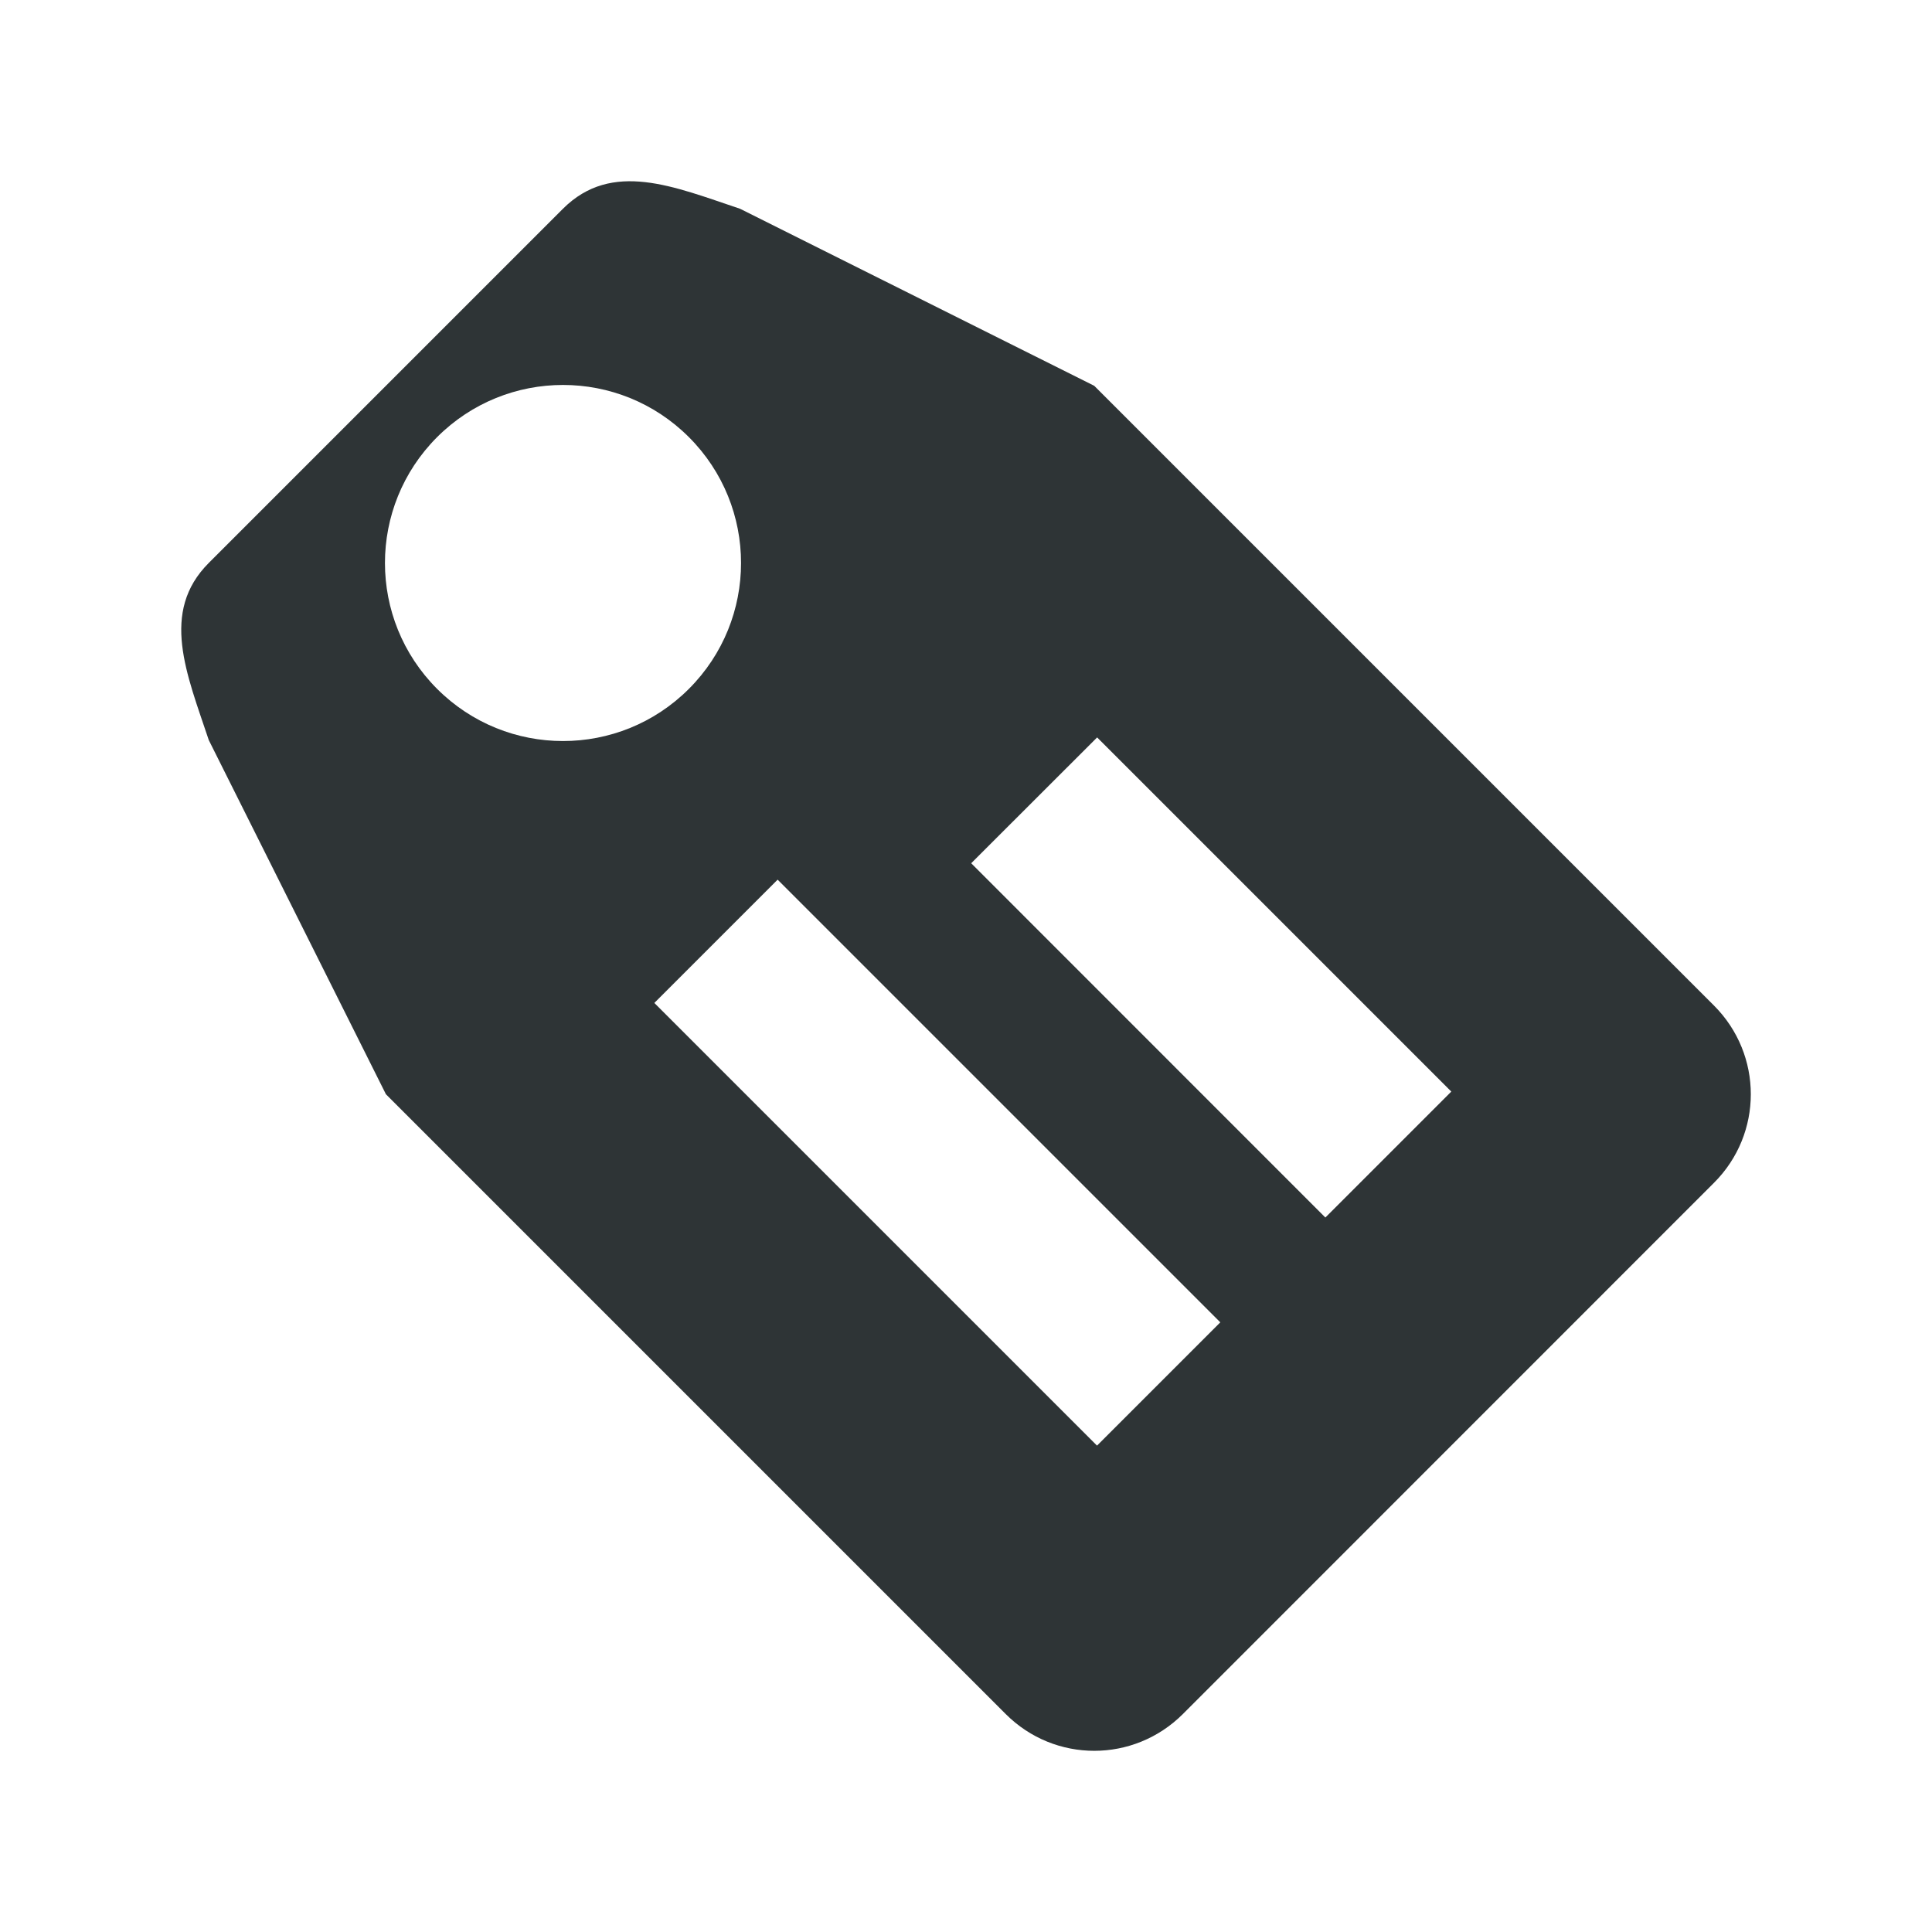 <?xml version="1.0" encoding="UTF-8" standalone="no"?>
<!-- Created with Inkscape (http://www.inkscape.org/) -->

<svg
   xmlns:dc="http://purl.org/dc/elements/1.1/"
   xmlns:cc="http://creativecommons.org/ns#"
   xmlns:rdf="http://www.w3.org/1999/02/22-rdf-syntax-ns#"
   xmlns:svg="http://www.w3.org/2000/svg"
   xmlns="http://www.w3.org/2000/svg"
   xmlns:sodipodi="http://sodipodi.sourceforge.net/DTD/sodipodi-0.dtd"
   xmlns:inkscape="http://www.inkscape.org/namespaces/inkscape"
   width="16px"
   height="16px"
   id="svg3135"
   version="1.1"
   inkscape:version="0.48.3.1 r9886"
   sodipodi:docname="New document 2">
  <defs
     id="defs3137" />
  <sodipodi:namedview
     id="base"
     pagecolor="#ffffff"
     bordercolor="#666666"
     borderopacity="1.0"
     inkscape:pageopacity="0.0"
     inkscape:pageshadow="2"
     inkscape:zoom="22.197802"
     inkscape:cx="8"
     inkscape:cy="8"
     inkscape:current-layer="layer1"
     showgrid="false"
     inkscape:grid-bbox="true"
     inkscape:document-units="px"
     inkscape:window-width="1366"
     inkscape:window-height="712"
     inkscape:window-x="0"
     inkscape:window-y="27"
     inkscape:window-maximized="1">
    <inkscape:grid
       type="xygrid"
       id="grid3143" />
  </sodipodi:namedview>
  <g
     id="layer1"
     inkscape:label="Layer 1"
     inkscape:groupmode="layer">
    <path
       style="fill:#2e3436;fill-opacity:1;stroke:none"
       d="m 1.729,4.662 c -0.406,0.406 -0.182,0.921 -3e-5,1.467 l 1.467,2.933 5.133,5.133 c 0.406,0.406 1.06,0.406 1.467,0 L 14.195,9.795 c 0.406,-0.406 0.406,-1.06 -4e-5,-1.467 l -5.133,-5.133 -2.933,-1.466 c -0.545,-0.182 -1.06,-0.406 -1.467,0 z m 1.891,-1.042 c 0.576,-0.576 1.509,-0.576 2.085,0 0.576,0.576 0.576,1.509 0,2.085 -0.576,0.576 -1.509,0.576 -2.085,0 -0.576,-0.576 -0.576,-1.509 0,-2.085 z m 1.799,4.686 1.021,-1.021 3.666,3.666 -1.021,1.021 z m 2.624,-1.157 1.043,-1.042 2.933,2.933 -1.043,1.043 z"
       id="rect3381"
       inkscape:connector-curvature="0"
       sodipodi:nodetypes="cccssscccccccccccccccccccc" />
  </g>
</svg>
